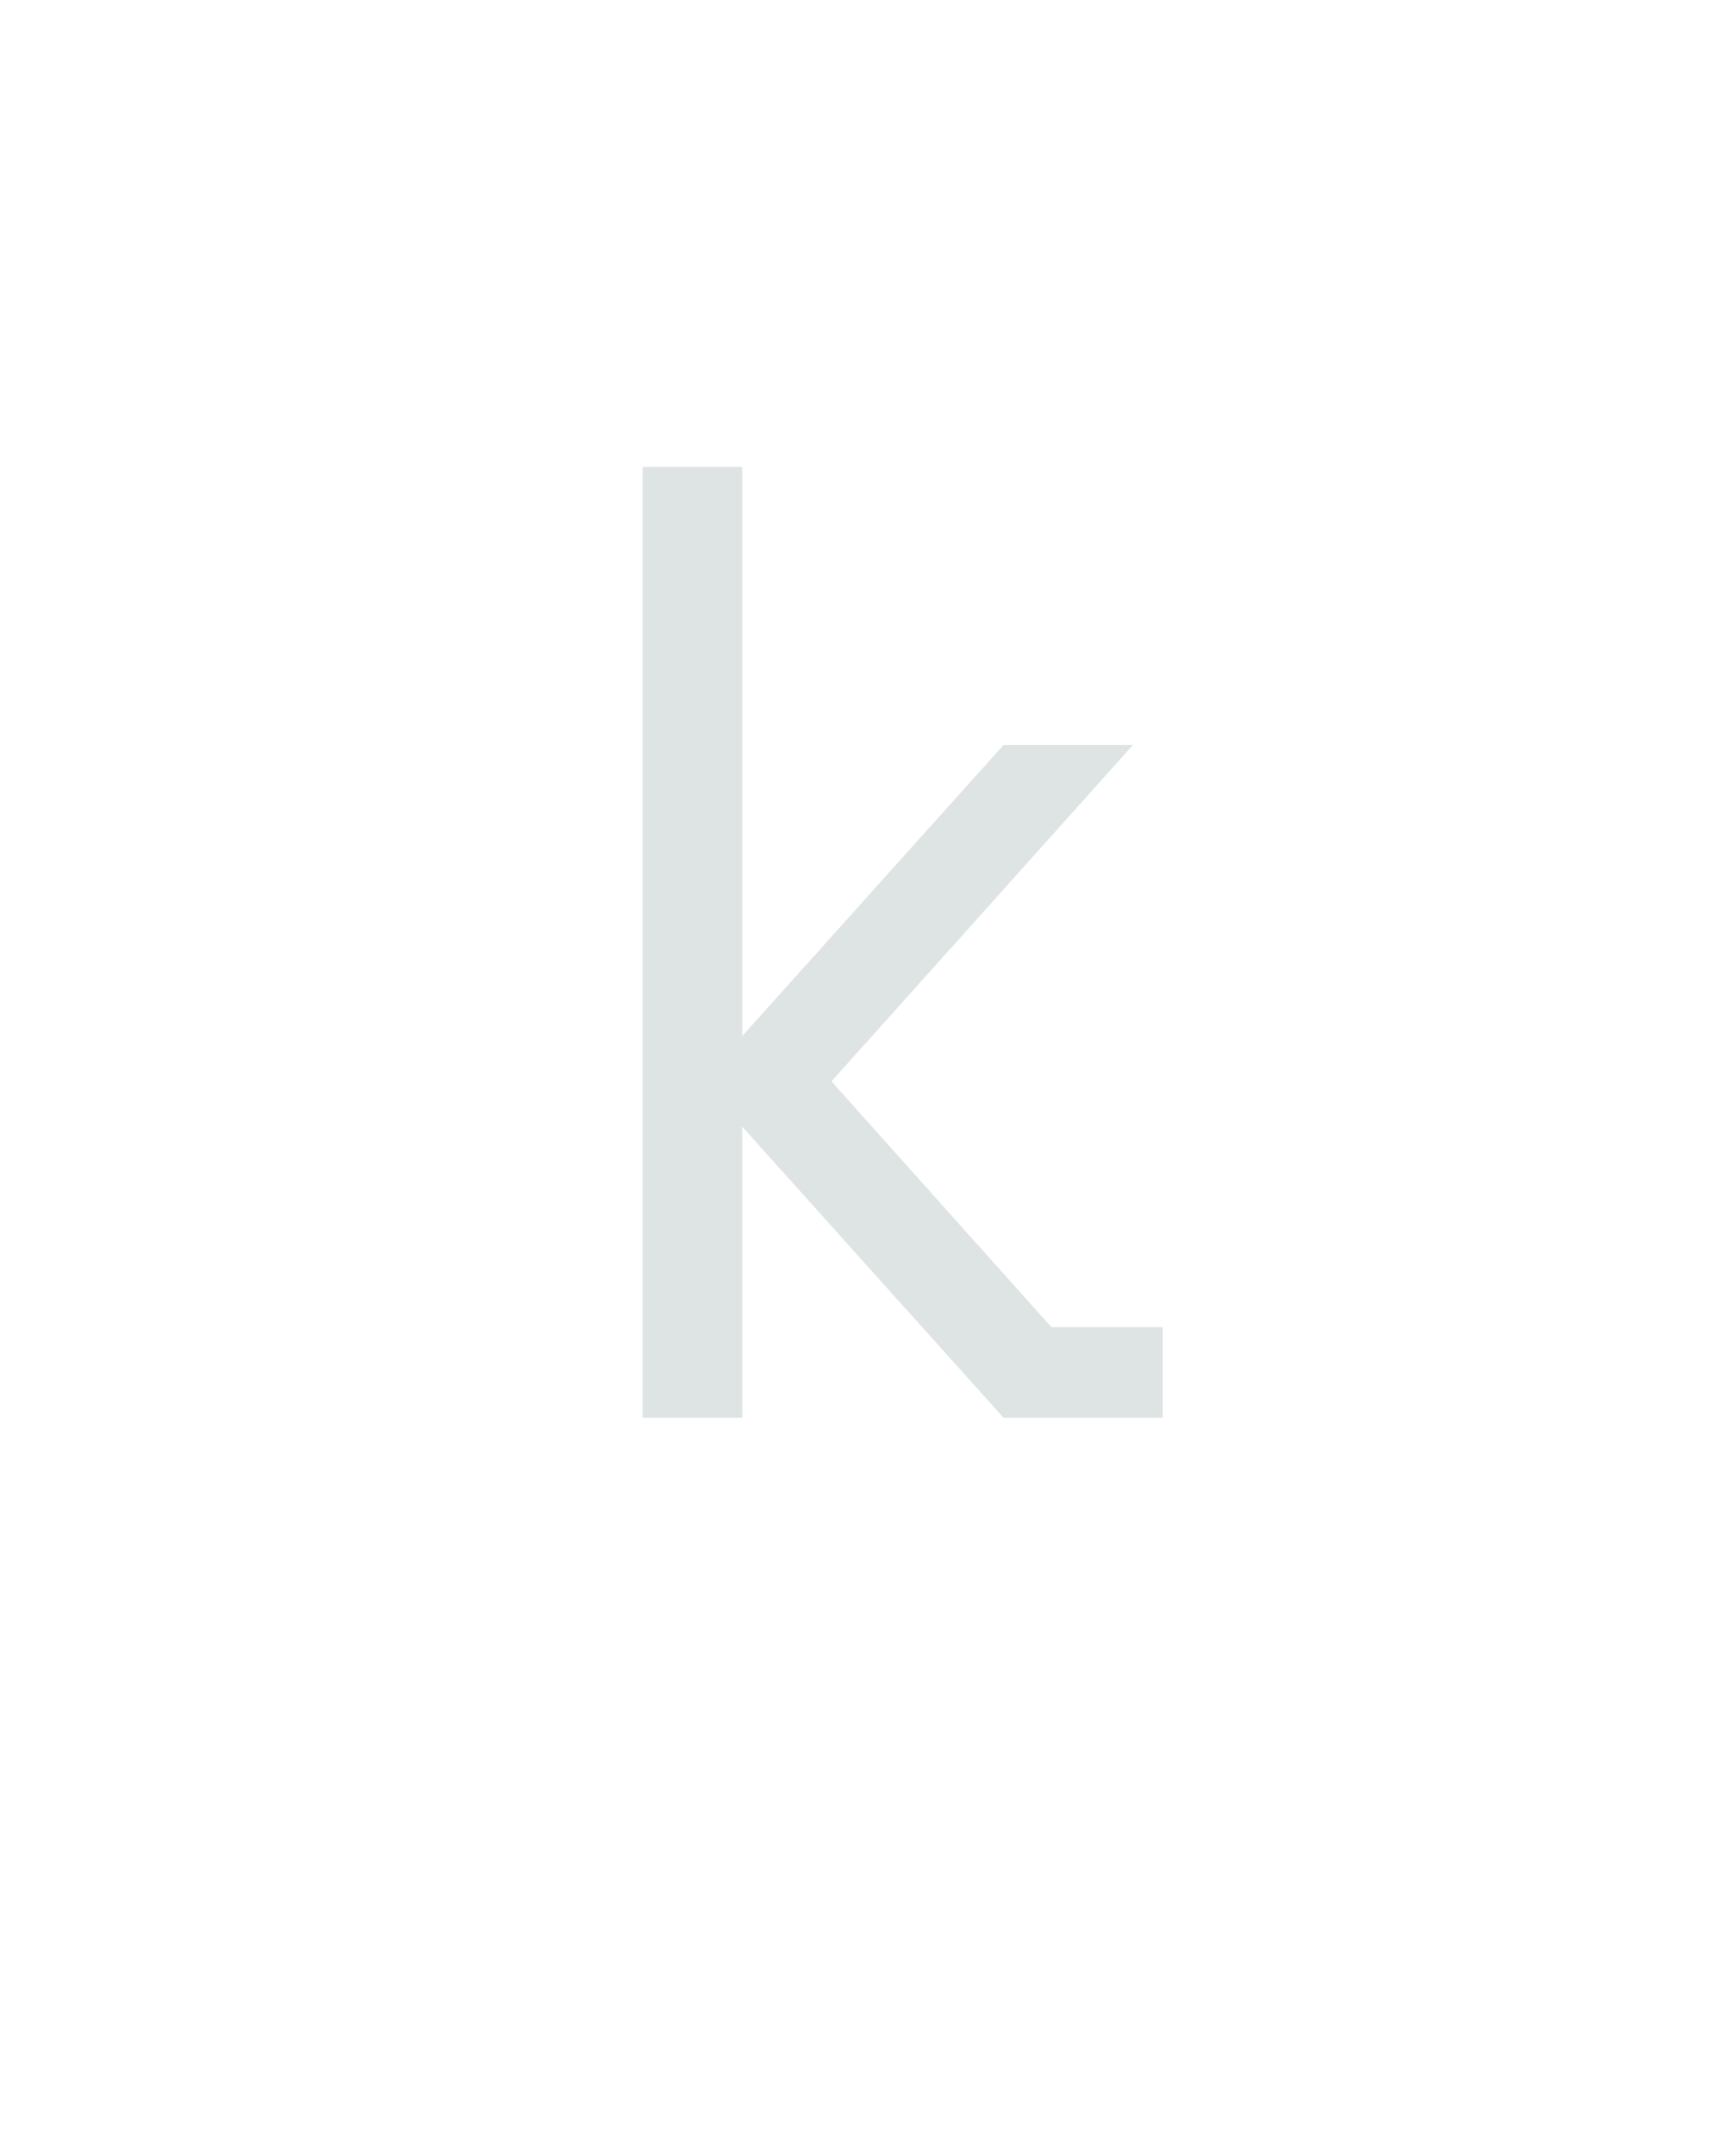 <svg xmlns="http://www.w3.org/2000/svg" height="160" viewBox="0 0 128 160" width="128"><defs><path d="M 80 0 L 80 -735 L 157 -735 L 157 -295 L 359 -520 L 459 -520 L 399 -453 L 226 -260 L 396 -70 L 482 -70 L 482 0 L 359 0 L 157 -225 L 157 0 Z " id="path1"/></defs><g><g fill="#dee4e3" transform="translate(40 105.21) rotate(0)"><use href="#path1" transform="translate(0 0) scale(0.096)"/></g></g></svg>